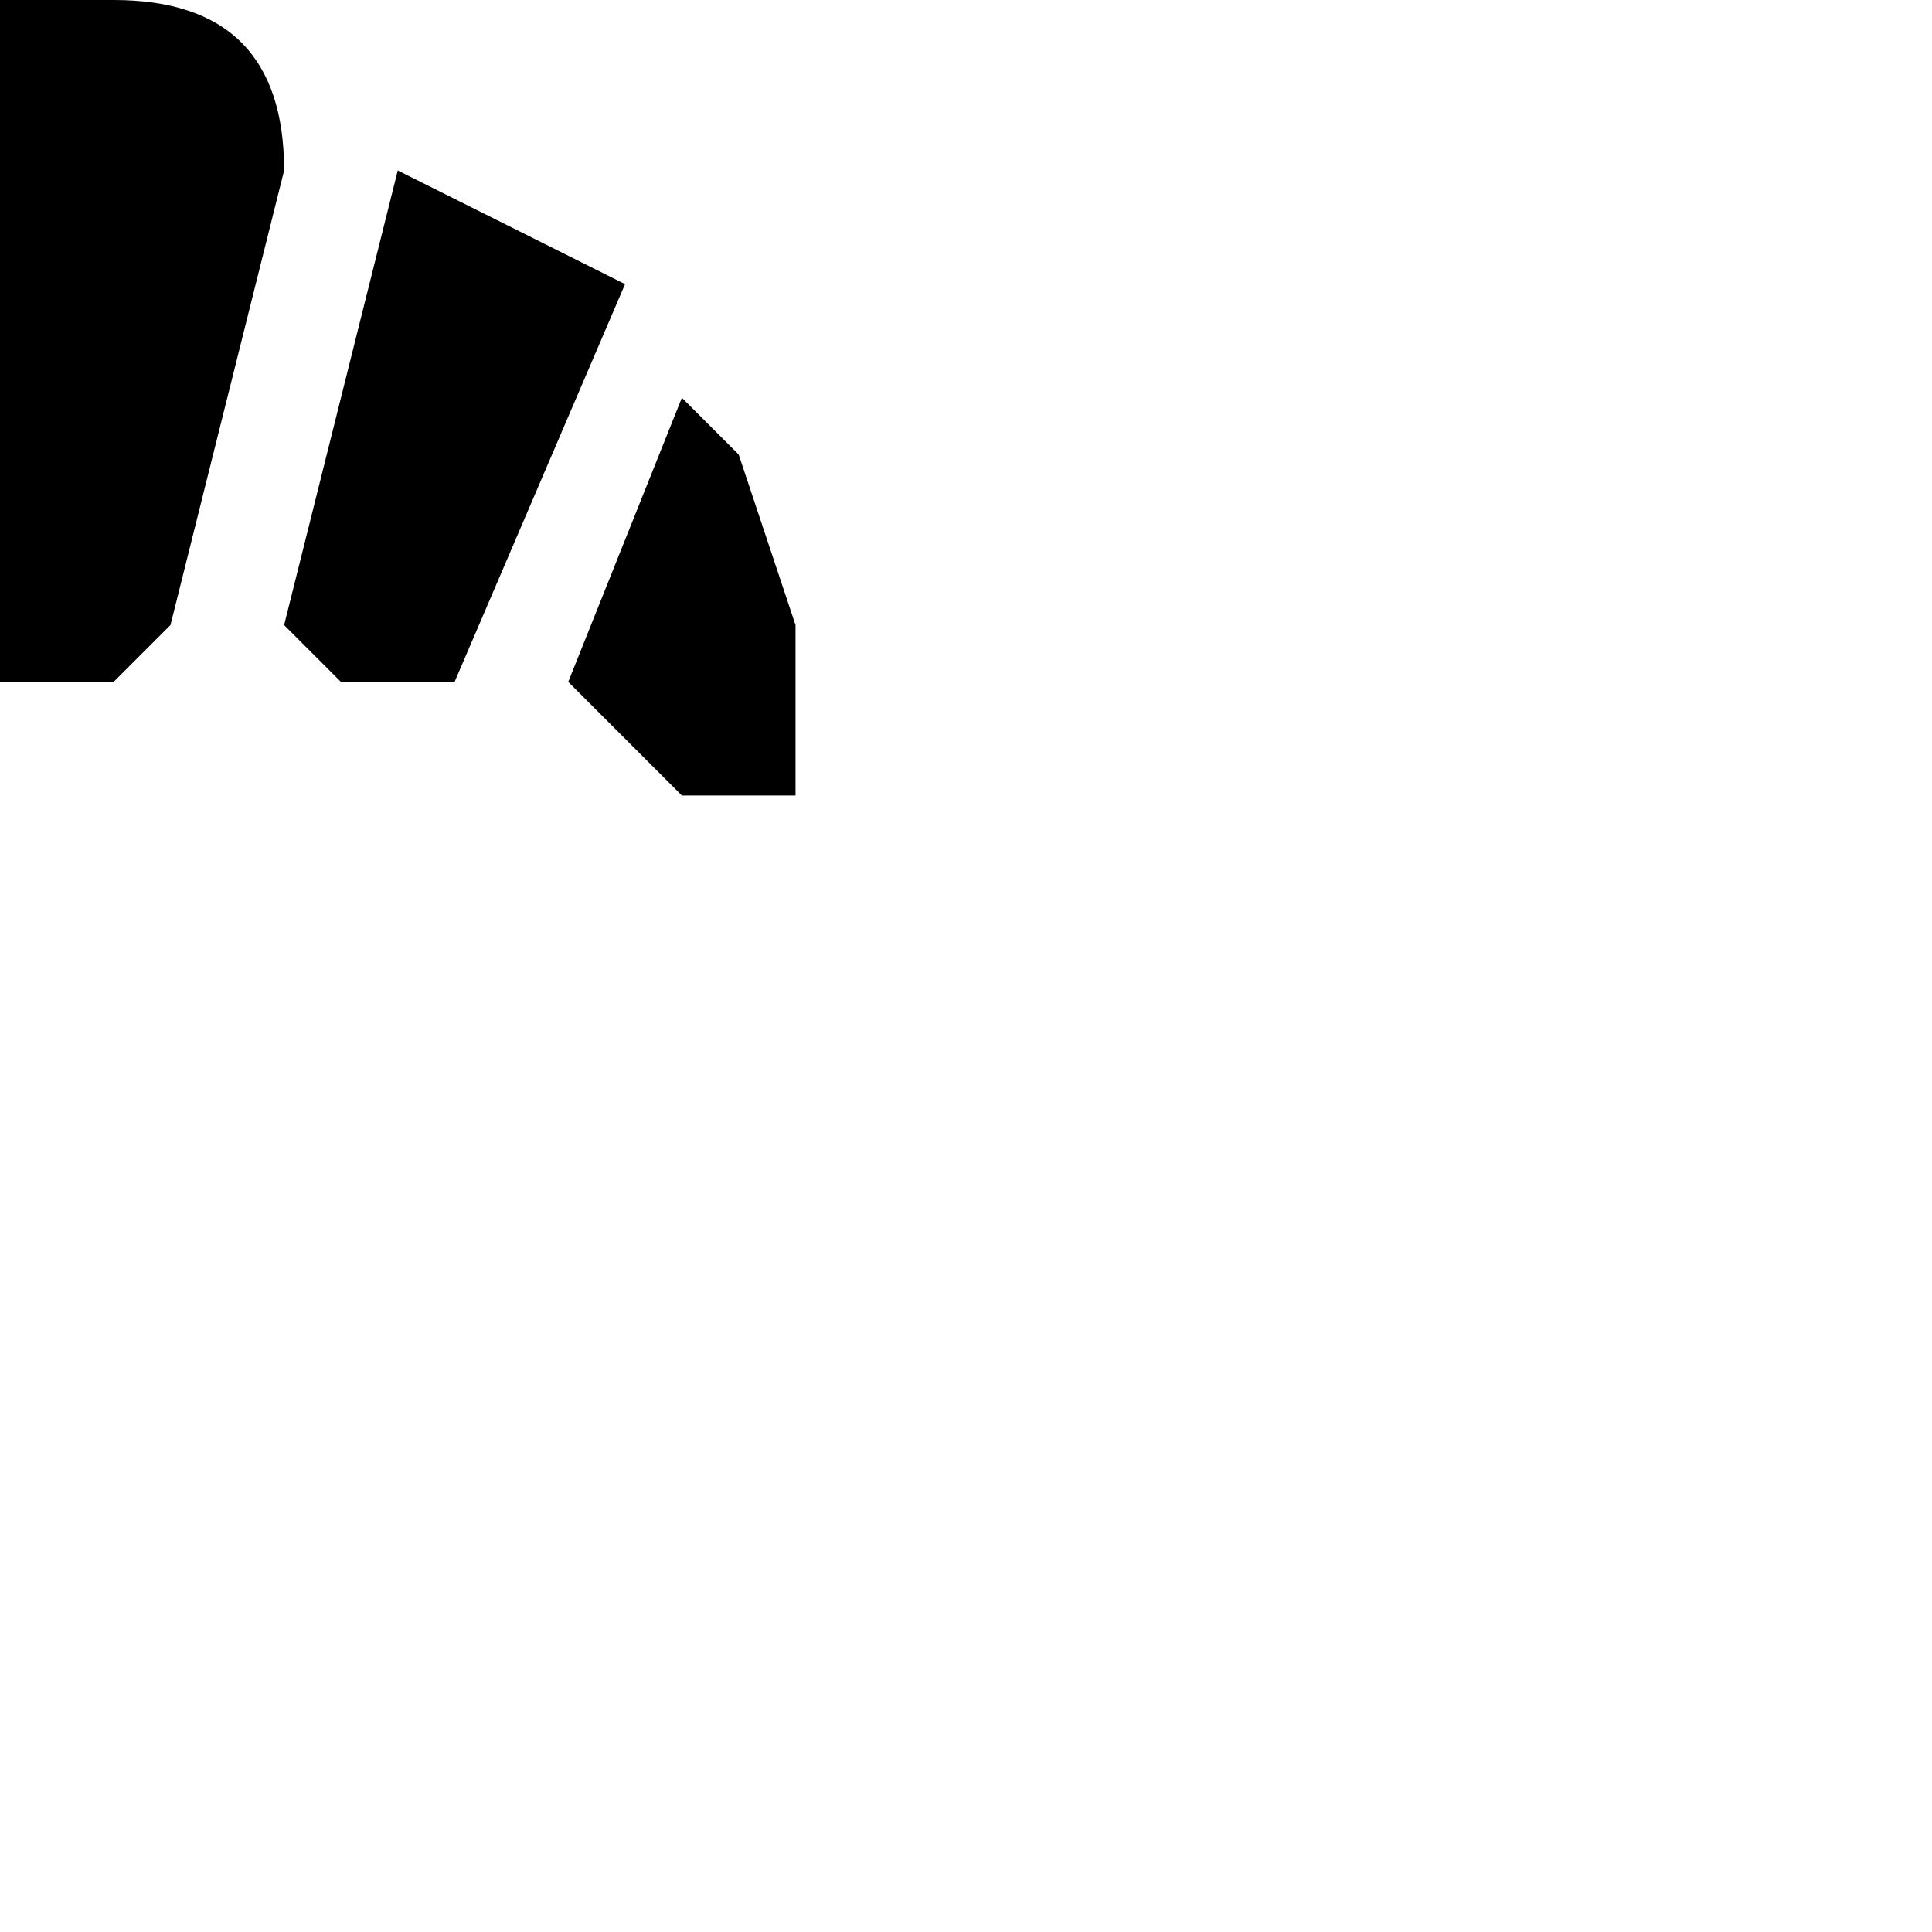 <?xml version="1.0" encoding="UTF-8" standalone="no"?> <!-- Created with Inkscape (http://www.inkscape.org/) -->  <svg xmlns:dc="http://purl.org/dc/elements/1.1/" xmlns:cc="http://creativecommons.org/ns#" xmlns:rdf="http://www.w3.org/1999/02/22-rdf-syntax-ns#" xmlns:svg="http://www.w3.org/2000/svg" xmlns="http://www.w3.org/2000/svg" xmlns:inkscape="http://www.inkscape.org/namespaces/inkscape" version="1.1" width="17" height="17" id="svg4619"> <defs id="defs4621" />    <path d="m 0,0 c -1,0 -1.5,0.5 -1.5,1.5 l 1,4 0.5,0.5 1,0 0.5,-0.5 1,-4 c 0,-1 -0.5,-1.5 -1.5,-1.5 z m -2.5,1.5 -2,1 1.5,3.5 1,0 0.5,-0.5 z m 6,0 -1,4 0.5,0.5 1,0 1.5,-3.5 z m -8.5,2 -0.5,0.5 -0.5,1.5 0,1.5 0.5,0 1.5,-1 z m 11,0 -1,2.5 1,1 1,0 0,-1.5 -0.5,-1.5 z" inkscape:connector-curvature="0" id="path5230" style="color:#000000;fill:#000000;fill-opacity:1;fill-rule:nonzero;stroke:none;stroke-width:0;marker:none;visibility:visible;display:inline;overflow:visible;enable-background:accumulate" />    </svg>